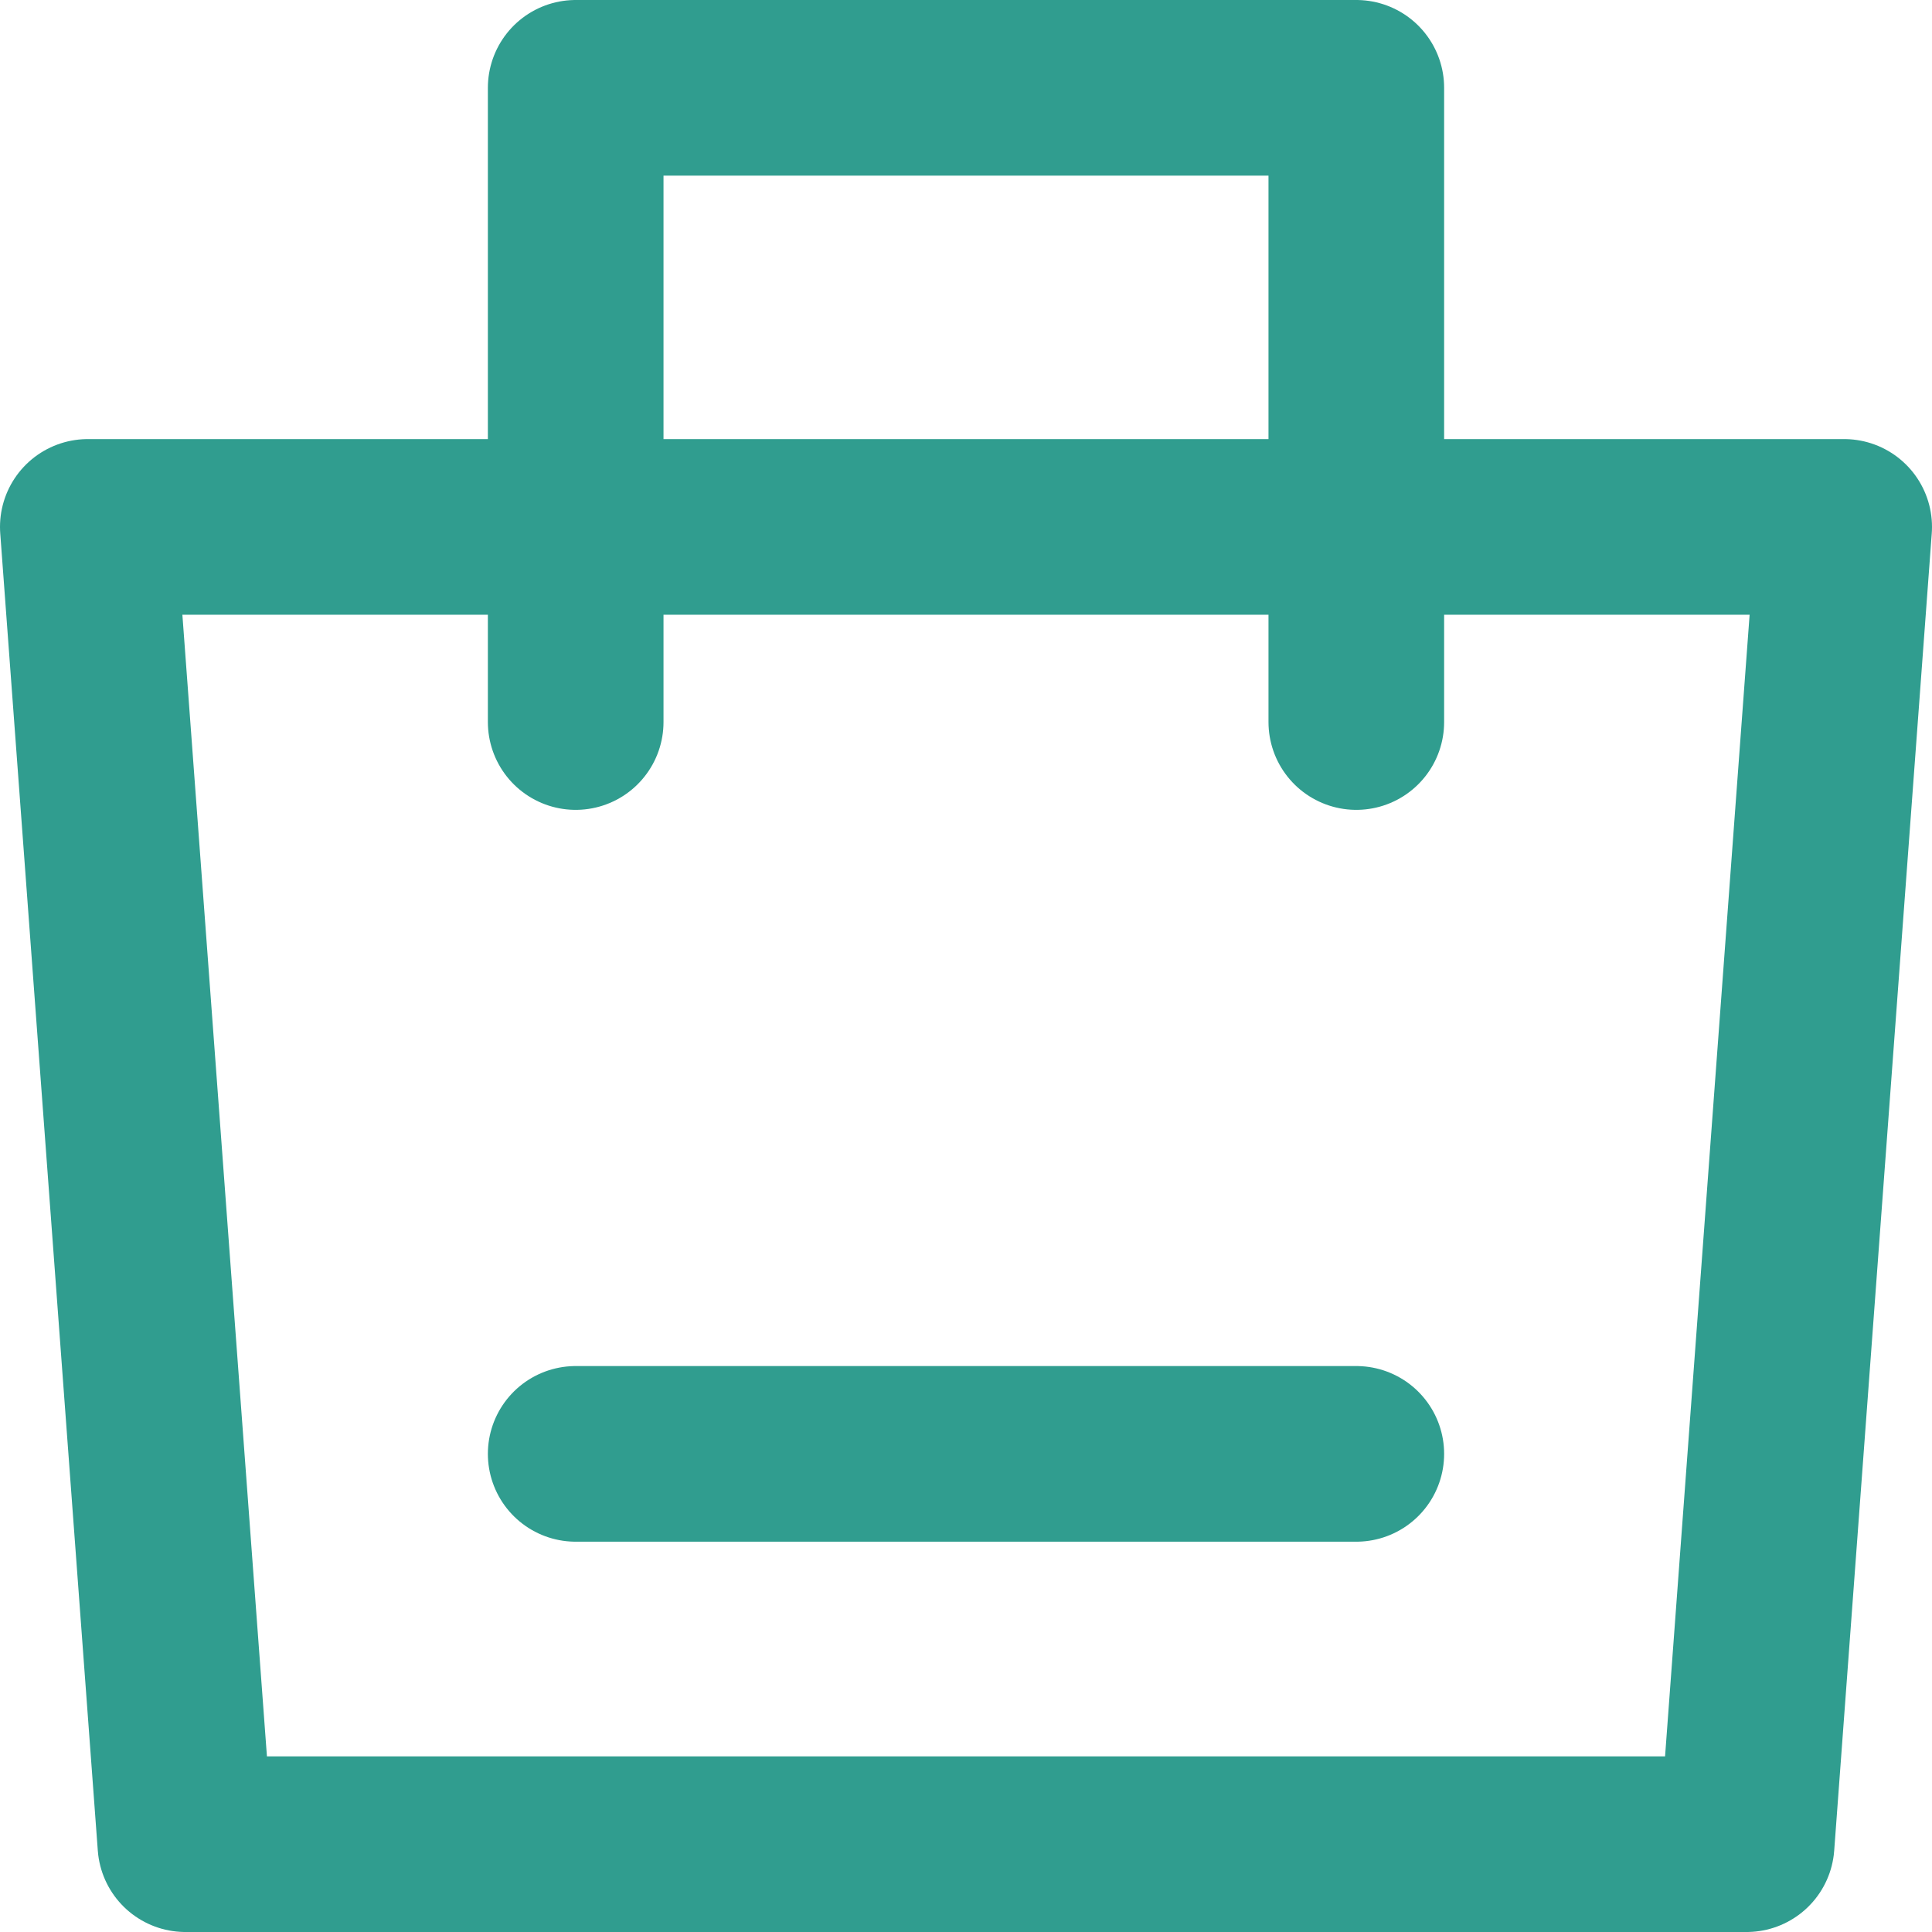 <svg width="44" height="44" viewBox="0 0 44 44" fill="none" xmlns="http://www.w3.org/2000/svg">
<path d="M2 12H42L39.778 42H4.222L2 12Z" stroke="#309D8F" stroke-width="4" stroke-linejoin="round"/>
<path d="M13.111 16.444V2H30.889V16.444" stroke="#309D8F" stroke-width="4" stroke-linecap="round" stroke-linejoin="round"/>
<path d="M13.111 33.111H30.889" stroke="#309D8F" stroke-width="4" stroke-linecap="round"/>
</svg>
